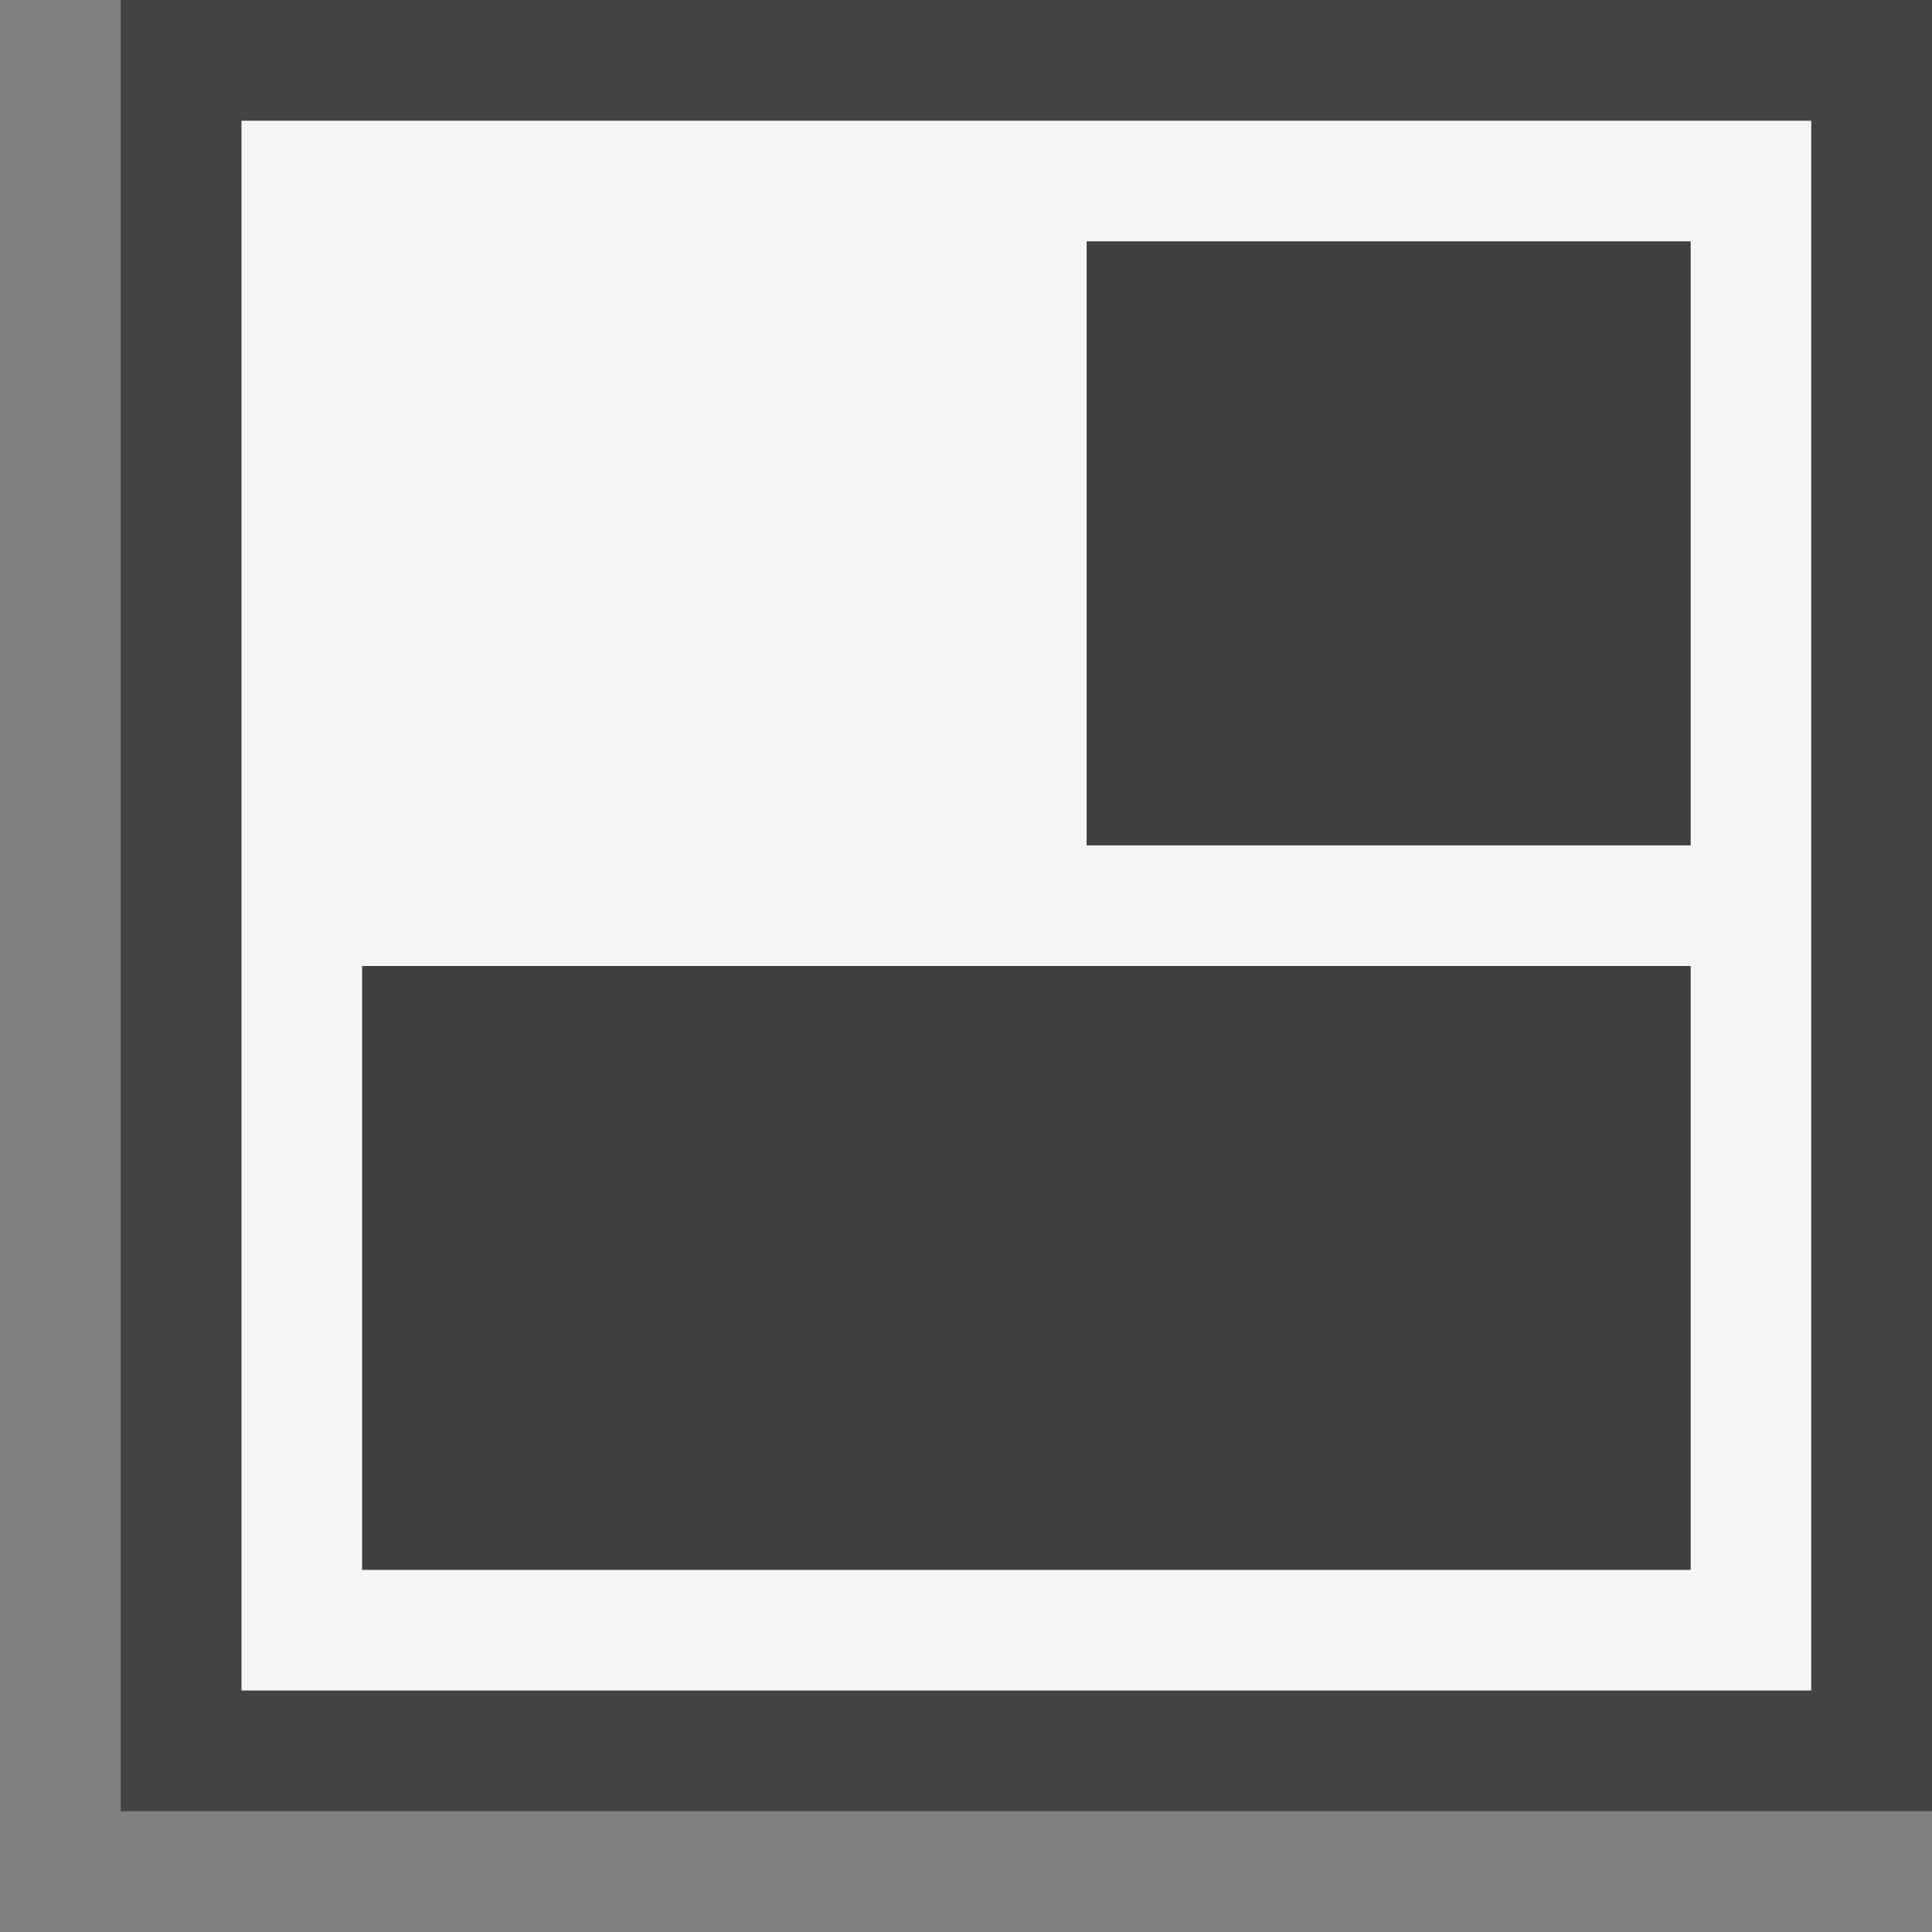 <svg xmlns="http://www.w3.org/2000/svg" viewBox="0 0 16 16"><rect x="0" y="0" width="16" height="16" fill="#808080" stroke="none"/><style>.st0{opacity:0}.st0,.st1{fill:#434343}.st2{fill:#f5f5f5}.st3{fill:#403F41}</style><g id="outline"><path class="st0" d="M0 0h16v16H0z"/><path class="st1" d="M16 15H1V0h15v15z"/></g><path class="st2" d="M2 1v13h13V1H2zm12 12H3V8h11v5zm0-6H9V2h5v5z" id="icon_x5F_bg"/><g id="icon_x5F_fg"><path class="st3" d="M9 2h5v5H9zM3 8h11v5H3z"/></g></svg>